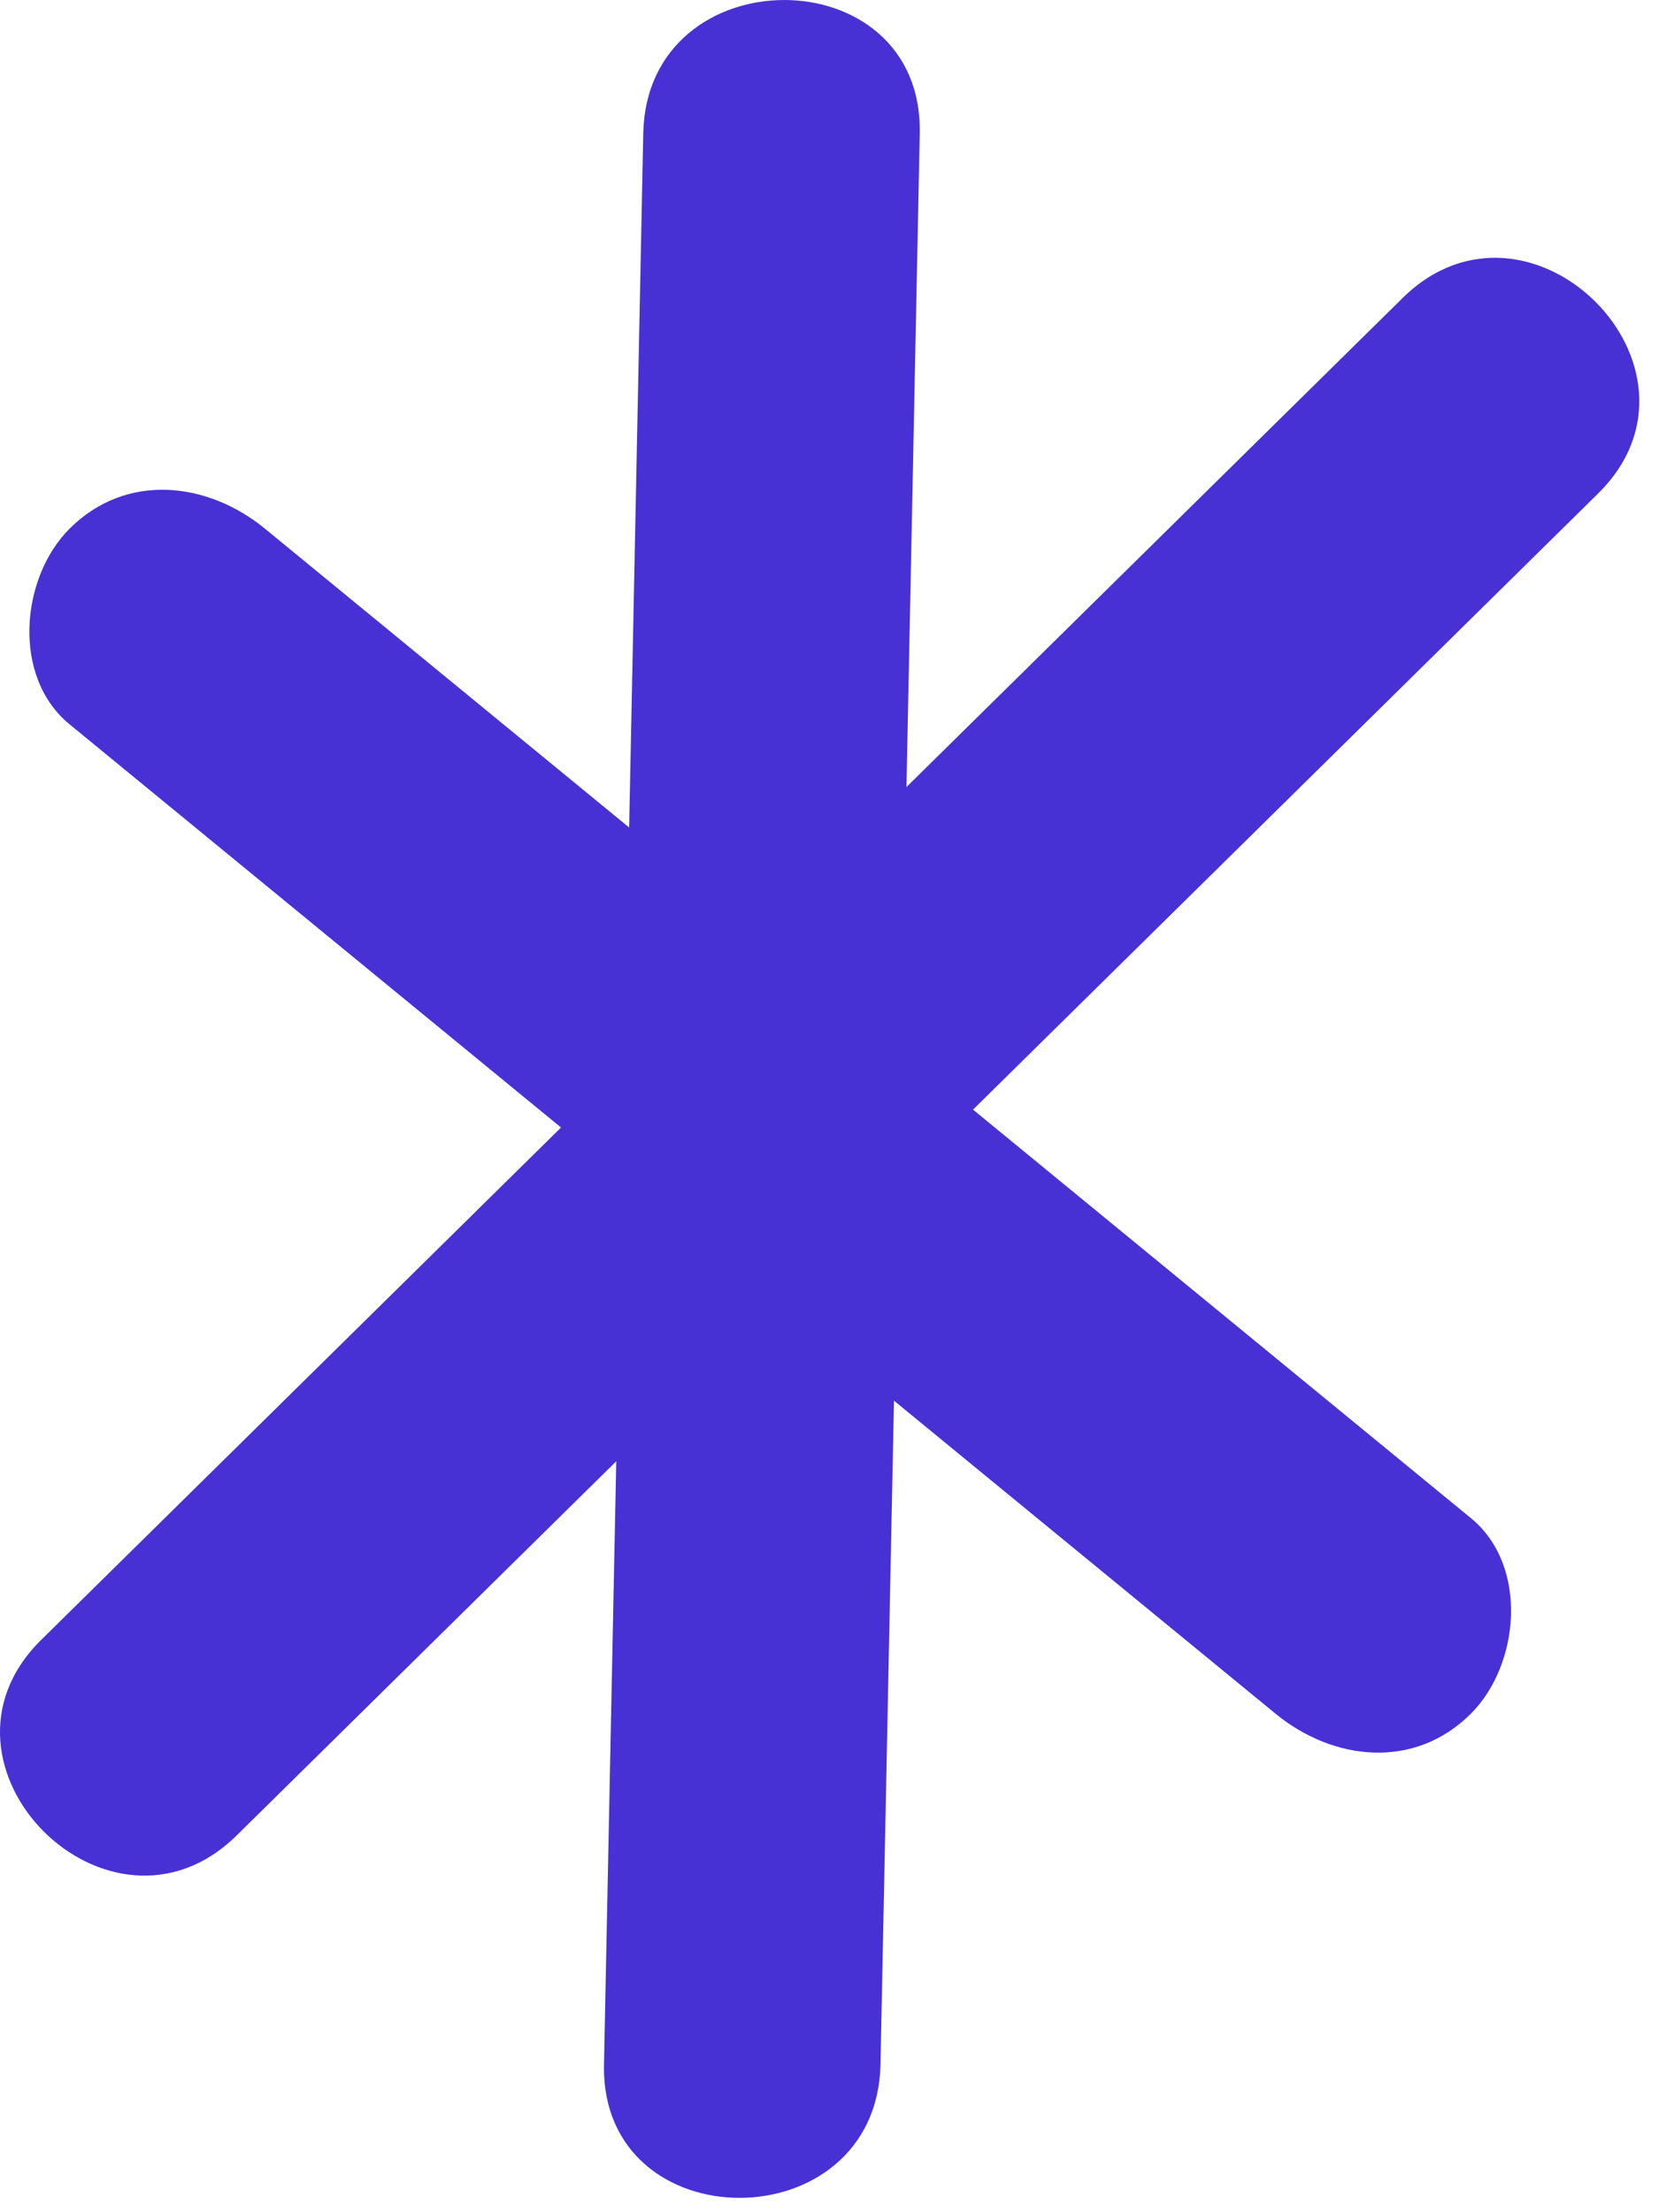 <svg width="30" height="40" viewBox="0 0 30 40" fill="none" xmlns="http://www.w3.org/2000/svg">
<g clip-path="url(#clip0_29_23)">
<path d="M1.257 13.096C8.526 19.059 15.795 25.022 23.064 30.985C24.107 31.841 25.579 32.006 26.599 30.985C27.482 30.103 27.648 28.311 26.599 27.45C19.33 21.487 12.061 15.524 4.792 9.56C3.749 8.705 2.278 8.54 1.257 9.56C0.374 10.443 0.208 12.235 1.257 13.096Z" fill="#4831D4"/>
<path d="M4.28 33.187C12.486 25.099 20.693 17.011 28.899 8.923C31.195 6.661 27.659 3.126 25.364 5.388C17.157 13.476 8.951 21.564 0.744 29.652C-1.551 31.914 1.985 35.449 4.28 33.187Z" fill="#4831D4"/>
<path d="M11.632 2.414C11.395 14.051 11.158 25.689 10.922 37.327C10.856 40.545 15.856 40.545 15.922 37.327C16.158 25.689 16.395 14.051 16.632 2.414C16.697 -0.805 11.697 -0.804 11.632 2.414Z" fill="#4831D4"/>
</g>
<defs>
<clipPath id="clip0_29_23">
<rect width="29.644" height="39.74" fill="white"/>
</clipPath>
</defs>
</svg>
